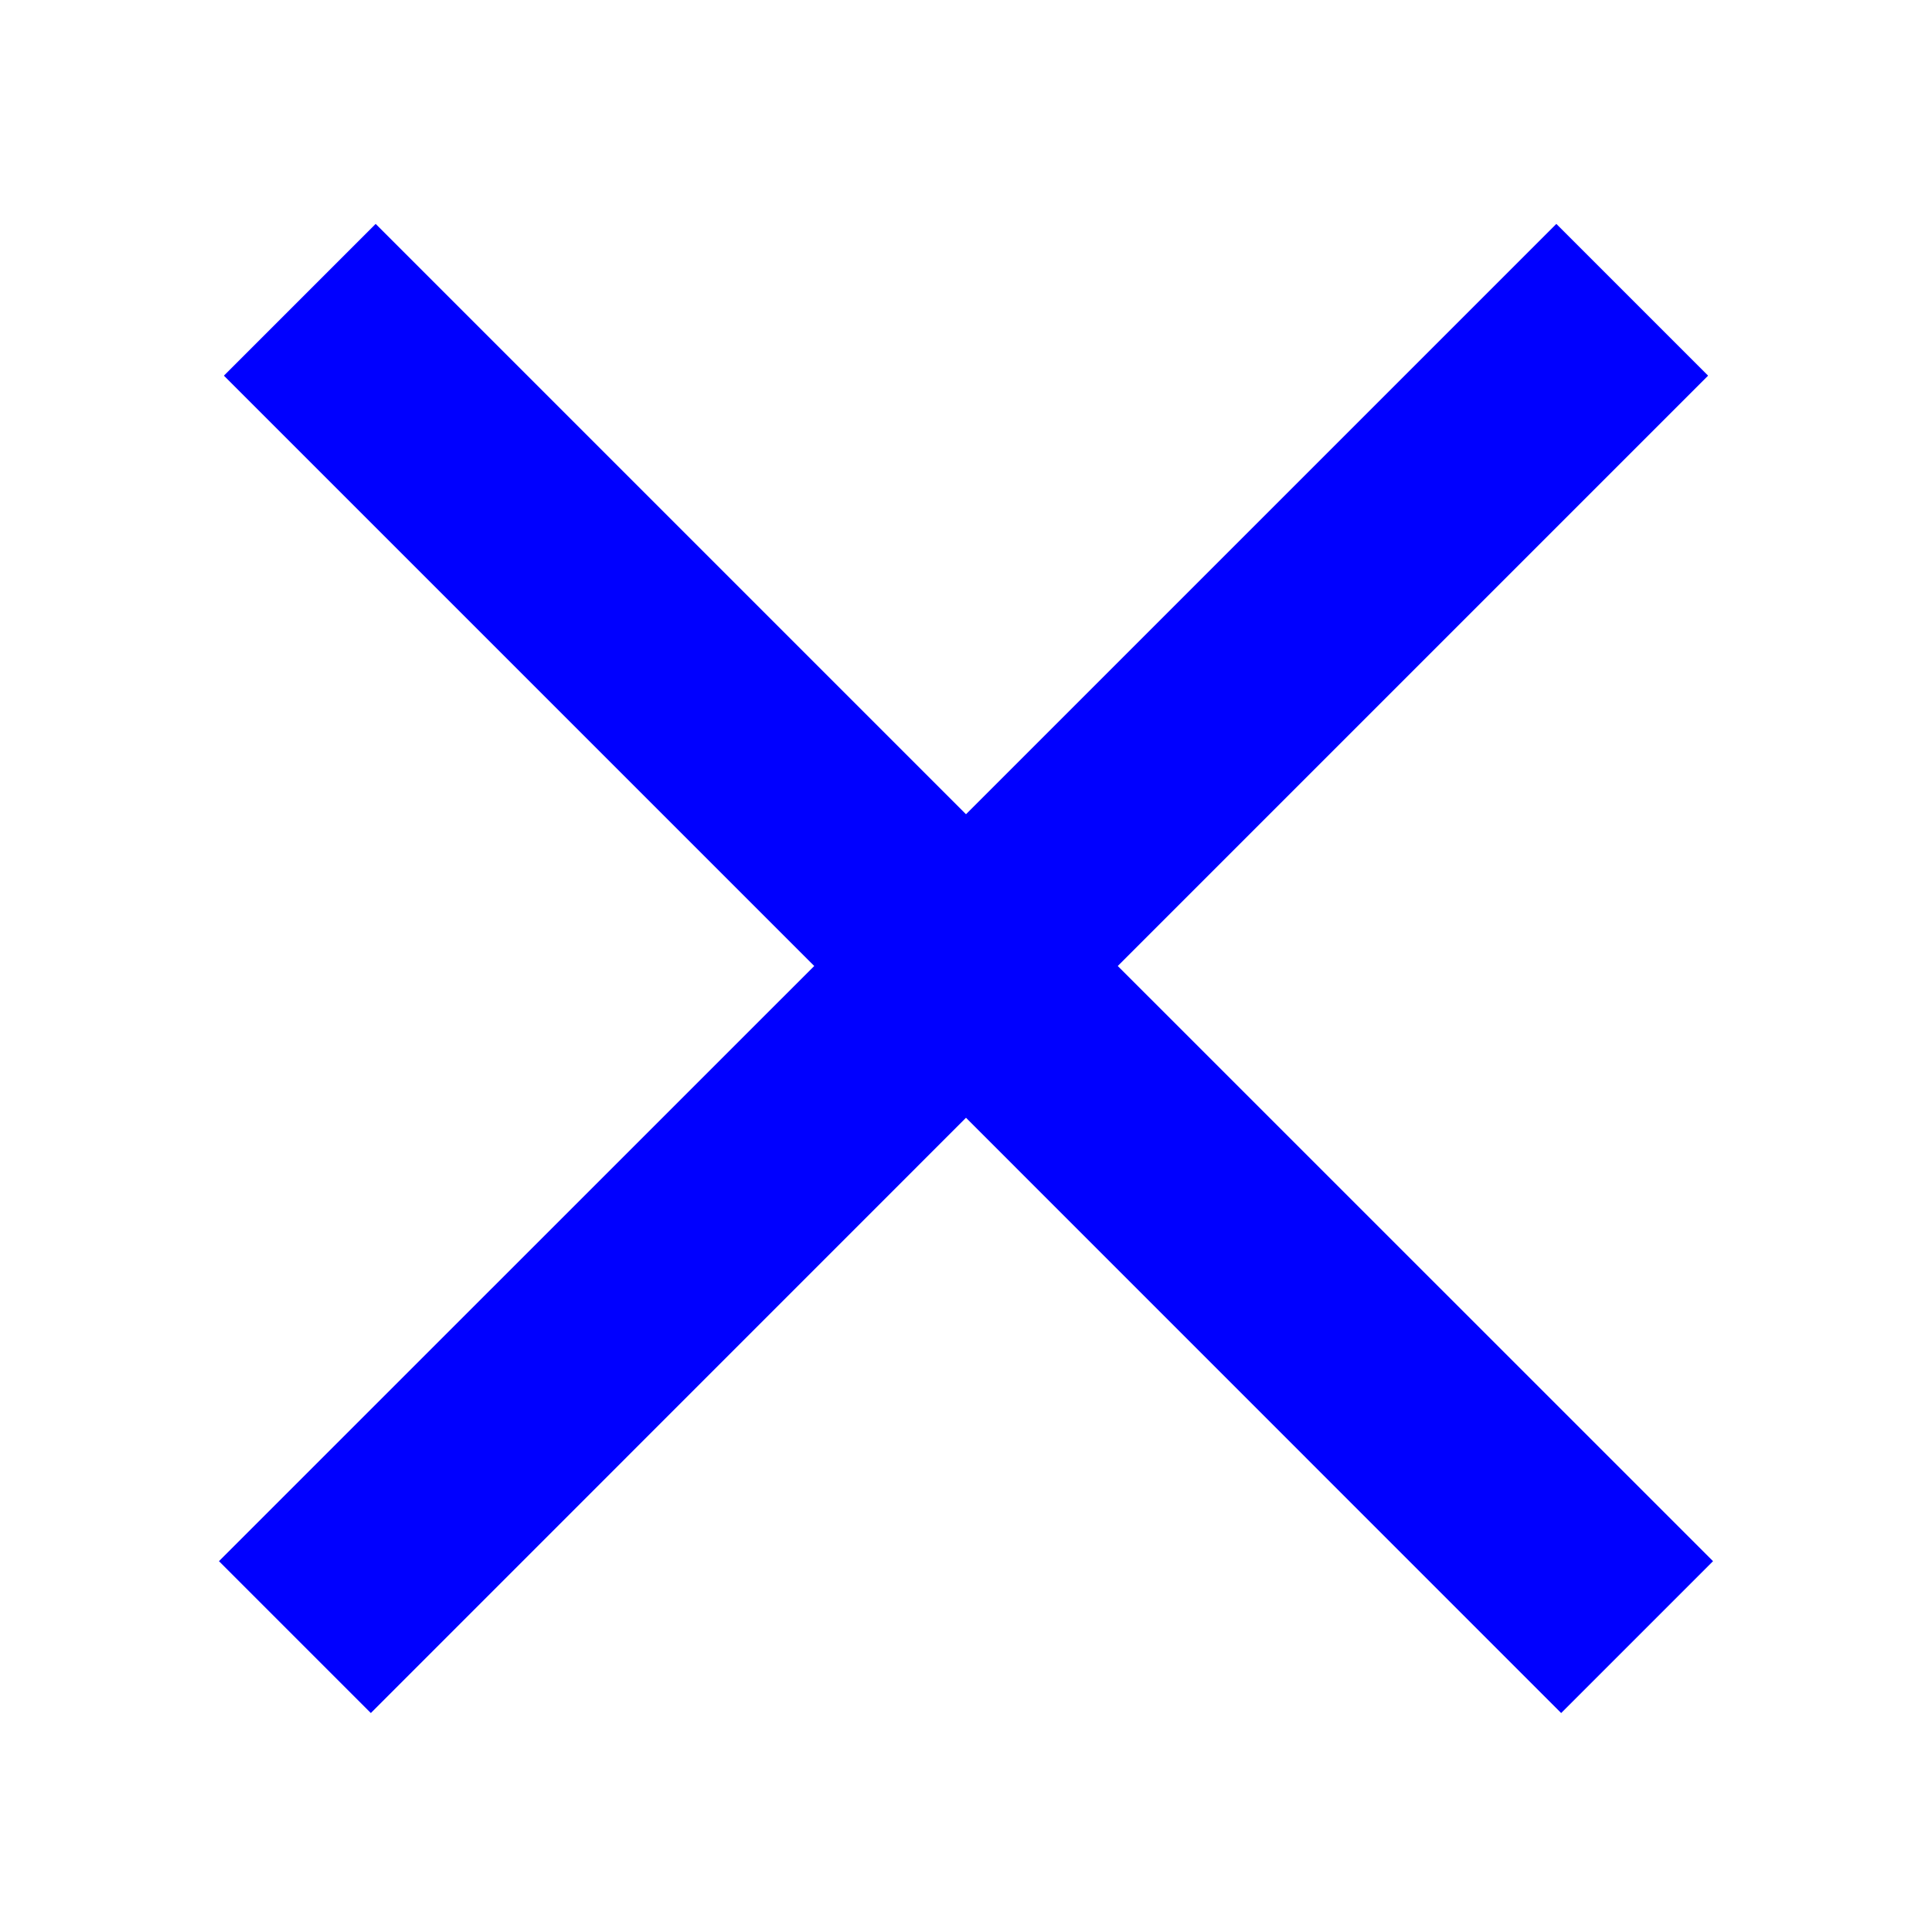 <?xml version="1.0" encoding="UTF-8" standalone="no"?>
<svg width="18px" height="18px" viewBox="0 0 18 18" version="1.1" xmlns="http://www.w3.org/2000/svg" xmlns:xlink="http://www.w3.org/1999/xlink">
    <!-- Generator: Sketch 43.2 (39069) - http://www.bohemiancoding.com/sketch -->
    <title>Icon_Cross</title>
    <desc>Created with Sketch.</desc>
    <defs></defs>
    <g id="Symbols" stroke="none" stroke-width="1" fill="none" fill-rule="evenodd">
        <g id="Icon_Cross" fill-rule="nonzero" fill="#0000FF">
            <path d="M9,7.586 L3.5,2.086 L2.086,3.5 L7.586,9 L2.04,14.545 L3.455,15.96 L9,10.414 L14.545,15.96 L15.96,14.545 L10.414,9 L15.914,3.5 L14.5,2.086 L9,7.586 Z" id="Combined-Shape"></path>
        </g>
    </g>
</svg>